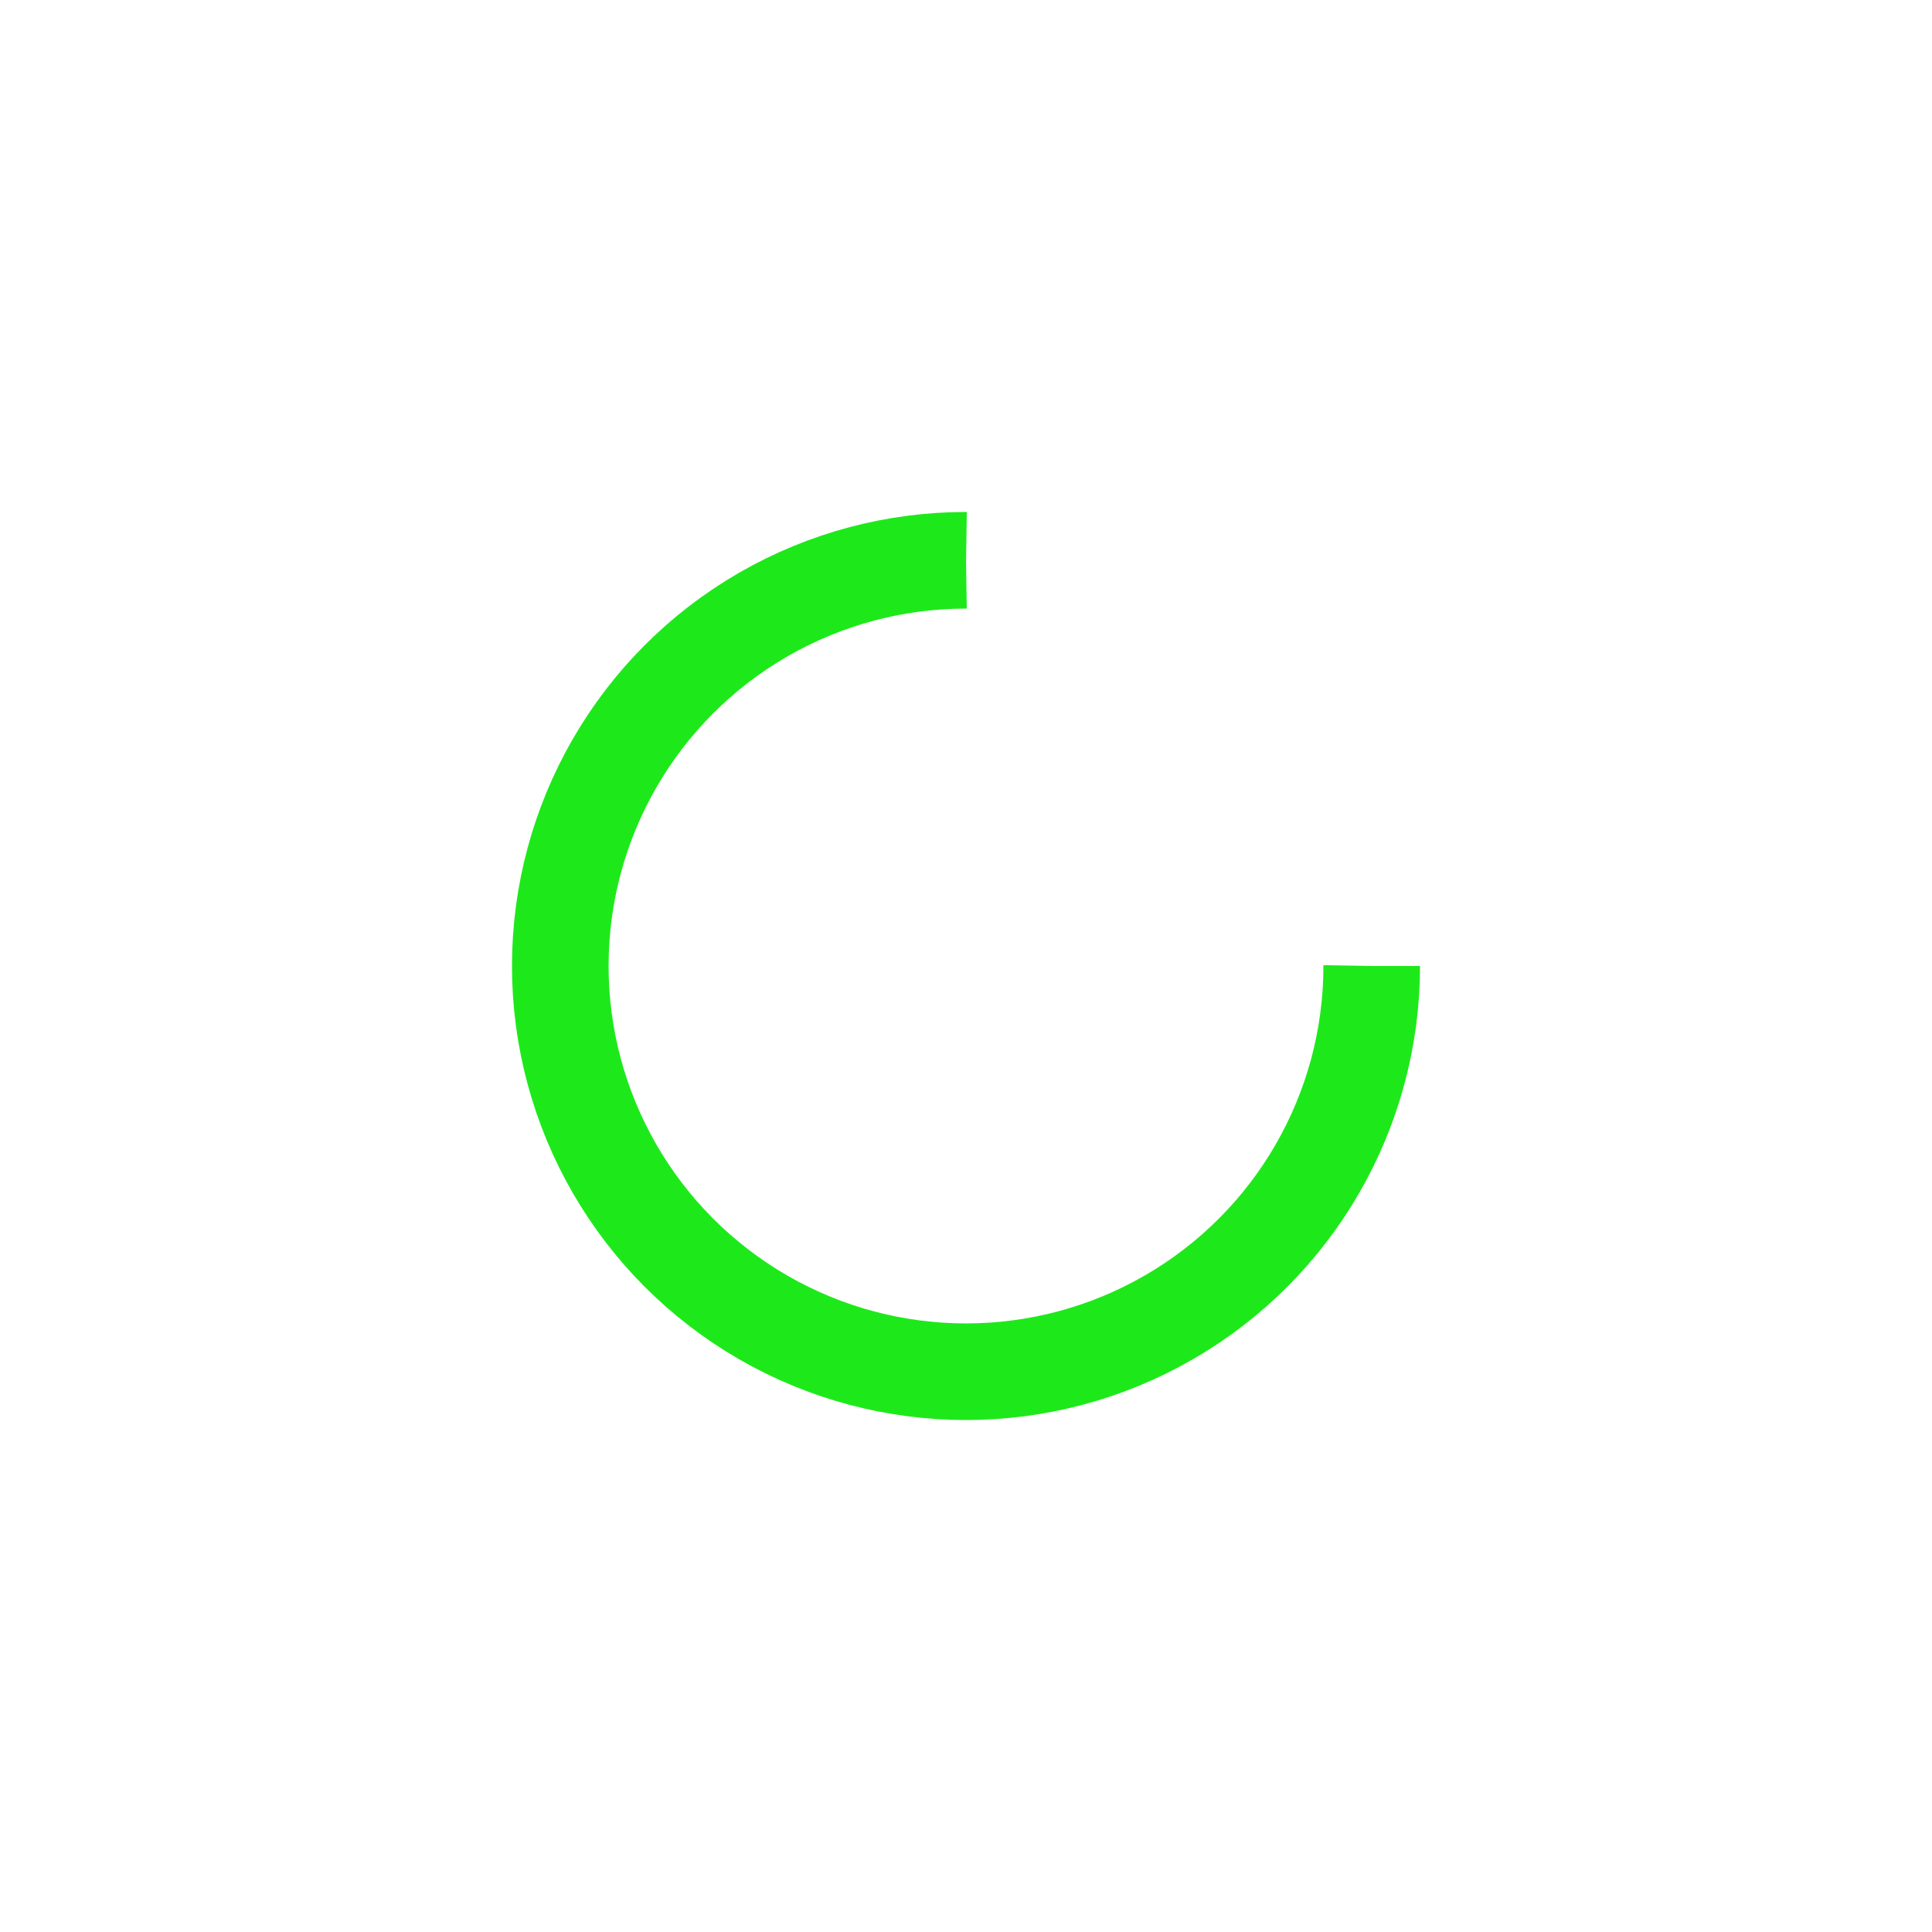 <?xml version="1.0" encoding="utf-8"?>
<svg xmlns="http://www.w3.org/2000/svg" xmlns:xlink="http://www.w3.org/1999/xlink" style="margin: auto; background: rgb(241, 242, 243); display: block; shape-rendering: crispedges;" width="159px" height="159px" viewBox="0 0 100 100" preserveAspectRatio="xMidYMid">
<circle cx="50" cy="50" fill="none" stroke="#1de91a" stroke-width="5" r="21" stroke-dasharray="98.96 34.987">
  <animateTransform attributeName="transform" type="rotate" repeatCount="indefinite" dur="1s" values="0 50 50;360 50 50" keyTimes="0;1"></animateTransform>
</circle>
<!-- [ldio] generated by https://loading.io/ --></svg>